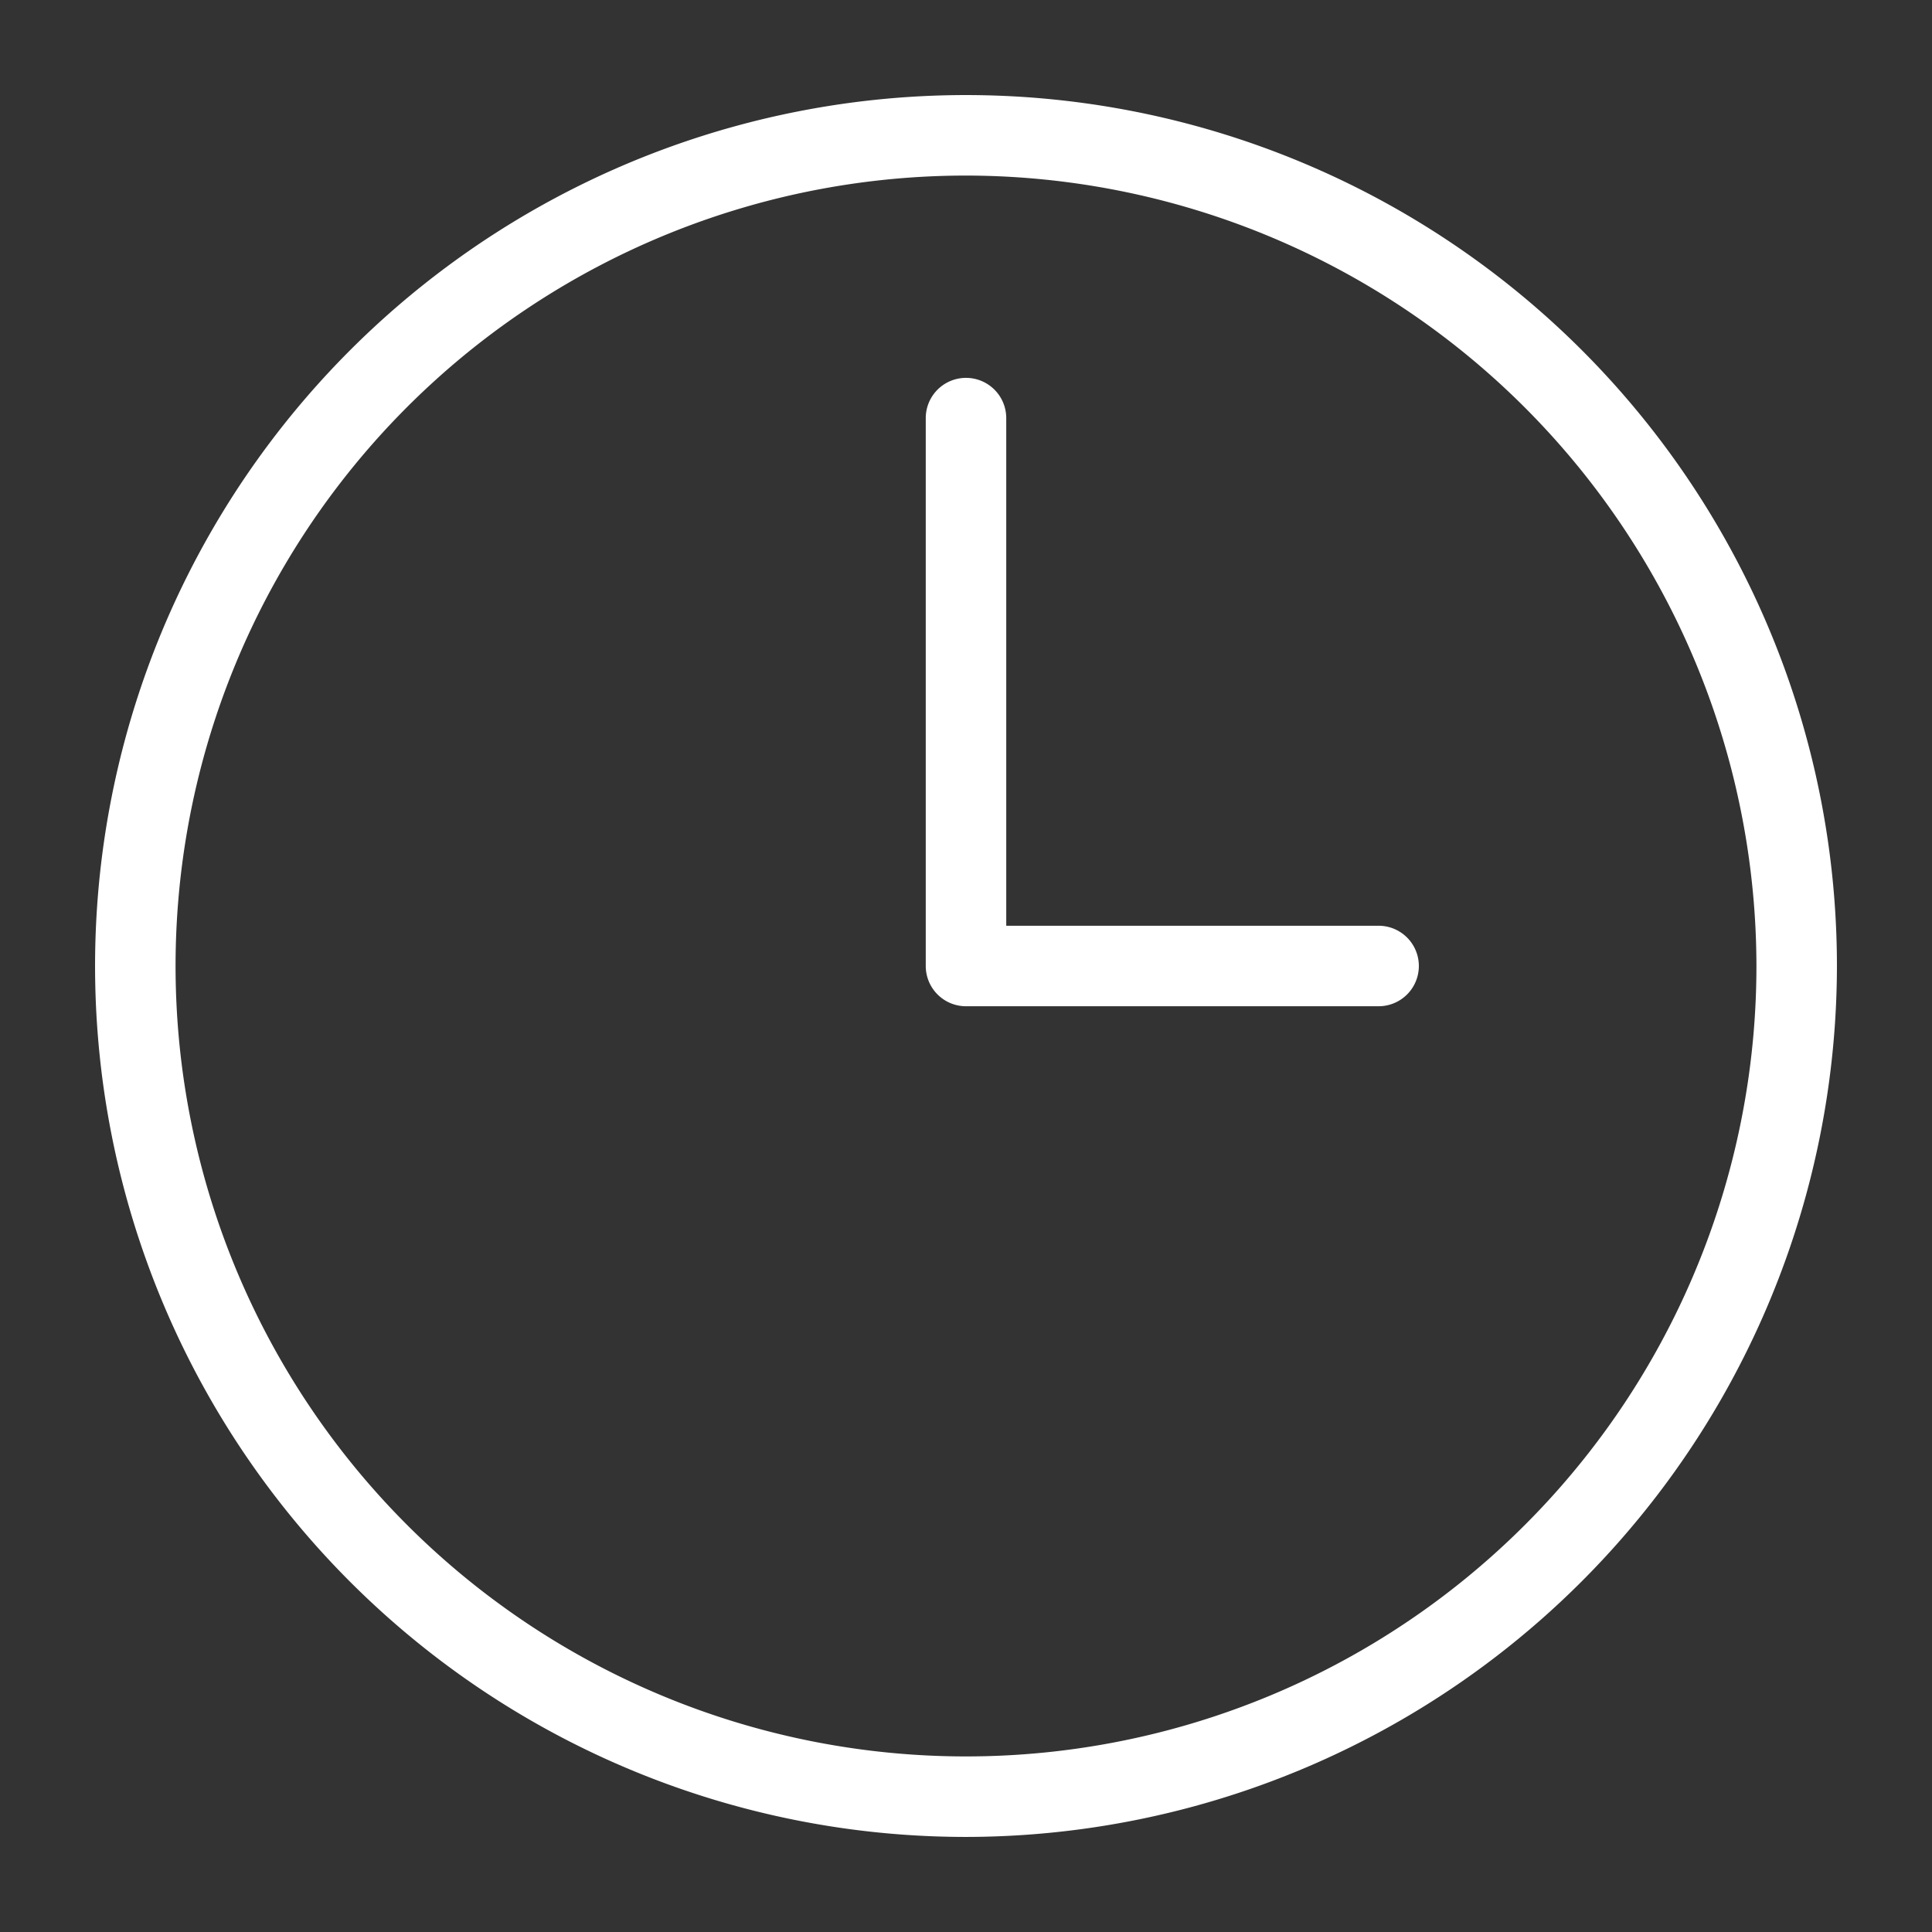 <svg xmlns="http://www.w3.org/2000/svg" height="15px" width="15px" fill="#ffffff" viewBox="0 0 48 48" x="0px" y="0px"><rect x="0" y="0" width="48" height="48" fill="#333333" stroke="none"/><g data-name="Layer 18"><path d="M24,45.638A21.638,21.638,0,1,1,45.638,24,21.662,21.662,0,0,1,24,45.638ZM24,4.362A19.638,19.638,0,1,0,43.638,24,19.66,19.66,0,0,0,24,4.362Z"/><path d="M34.251,25H24a1.0 1,0,0,1-1-1V10.388a1,1,0,0,1,2,0V23h9.251a1,1,0,0,1,0,2Z"/></g></svg>